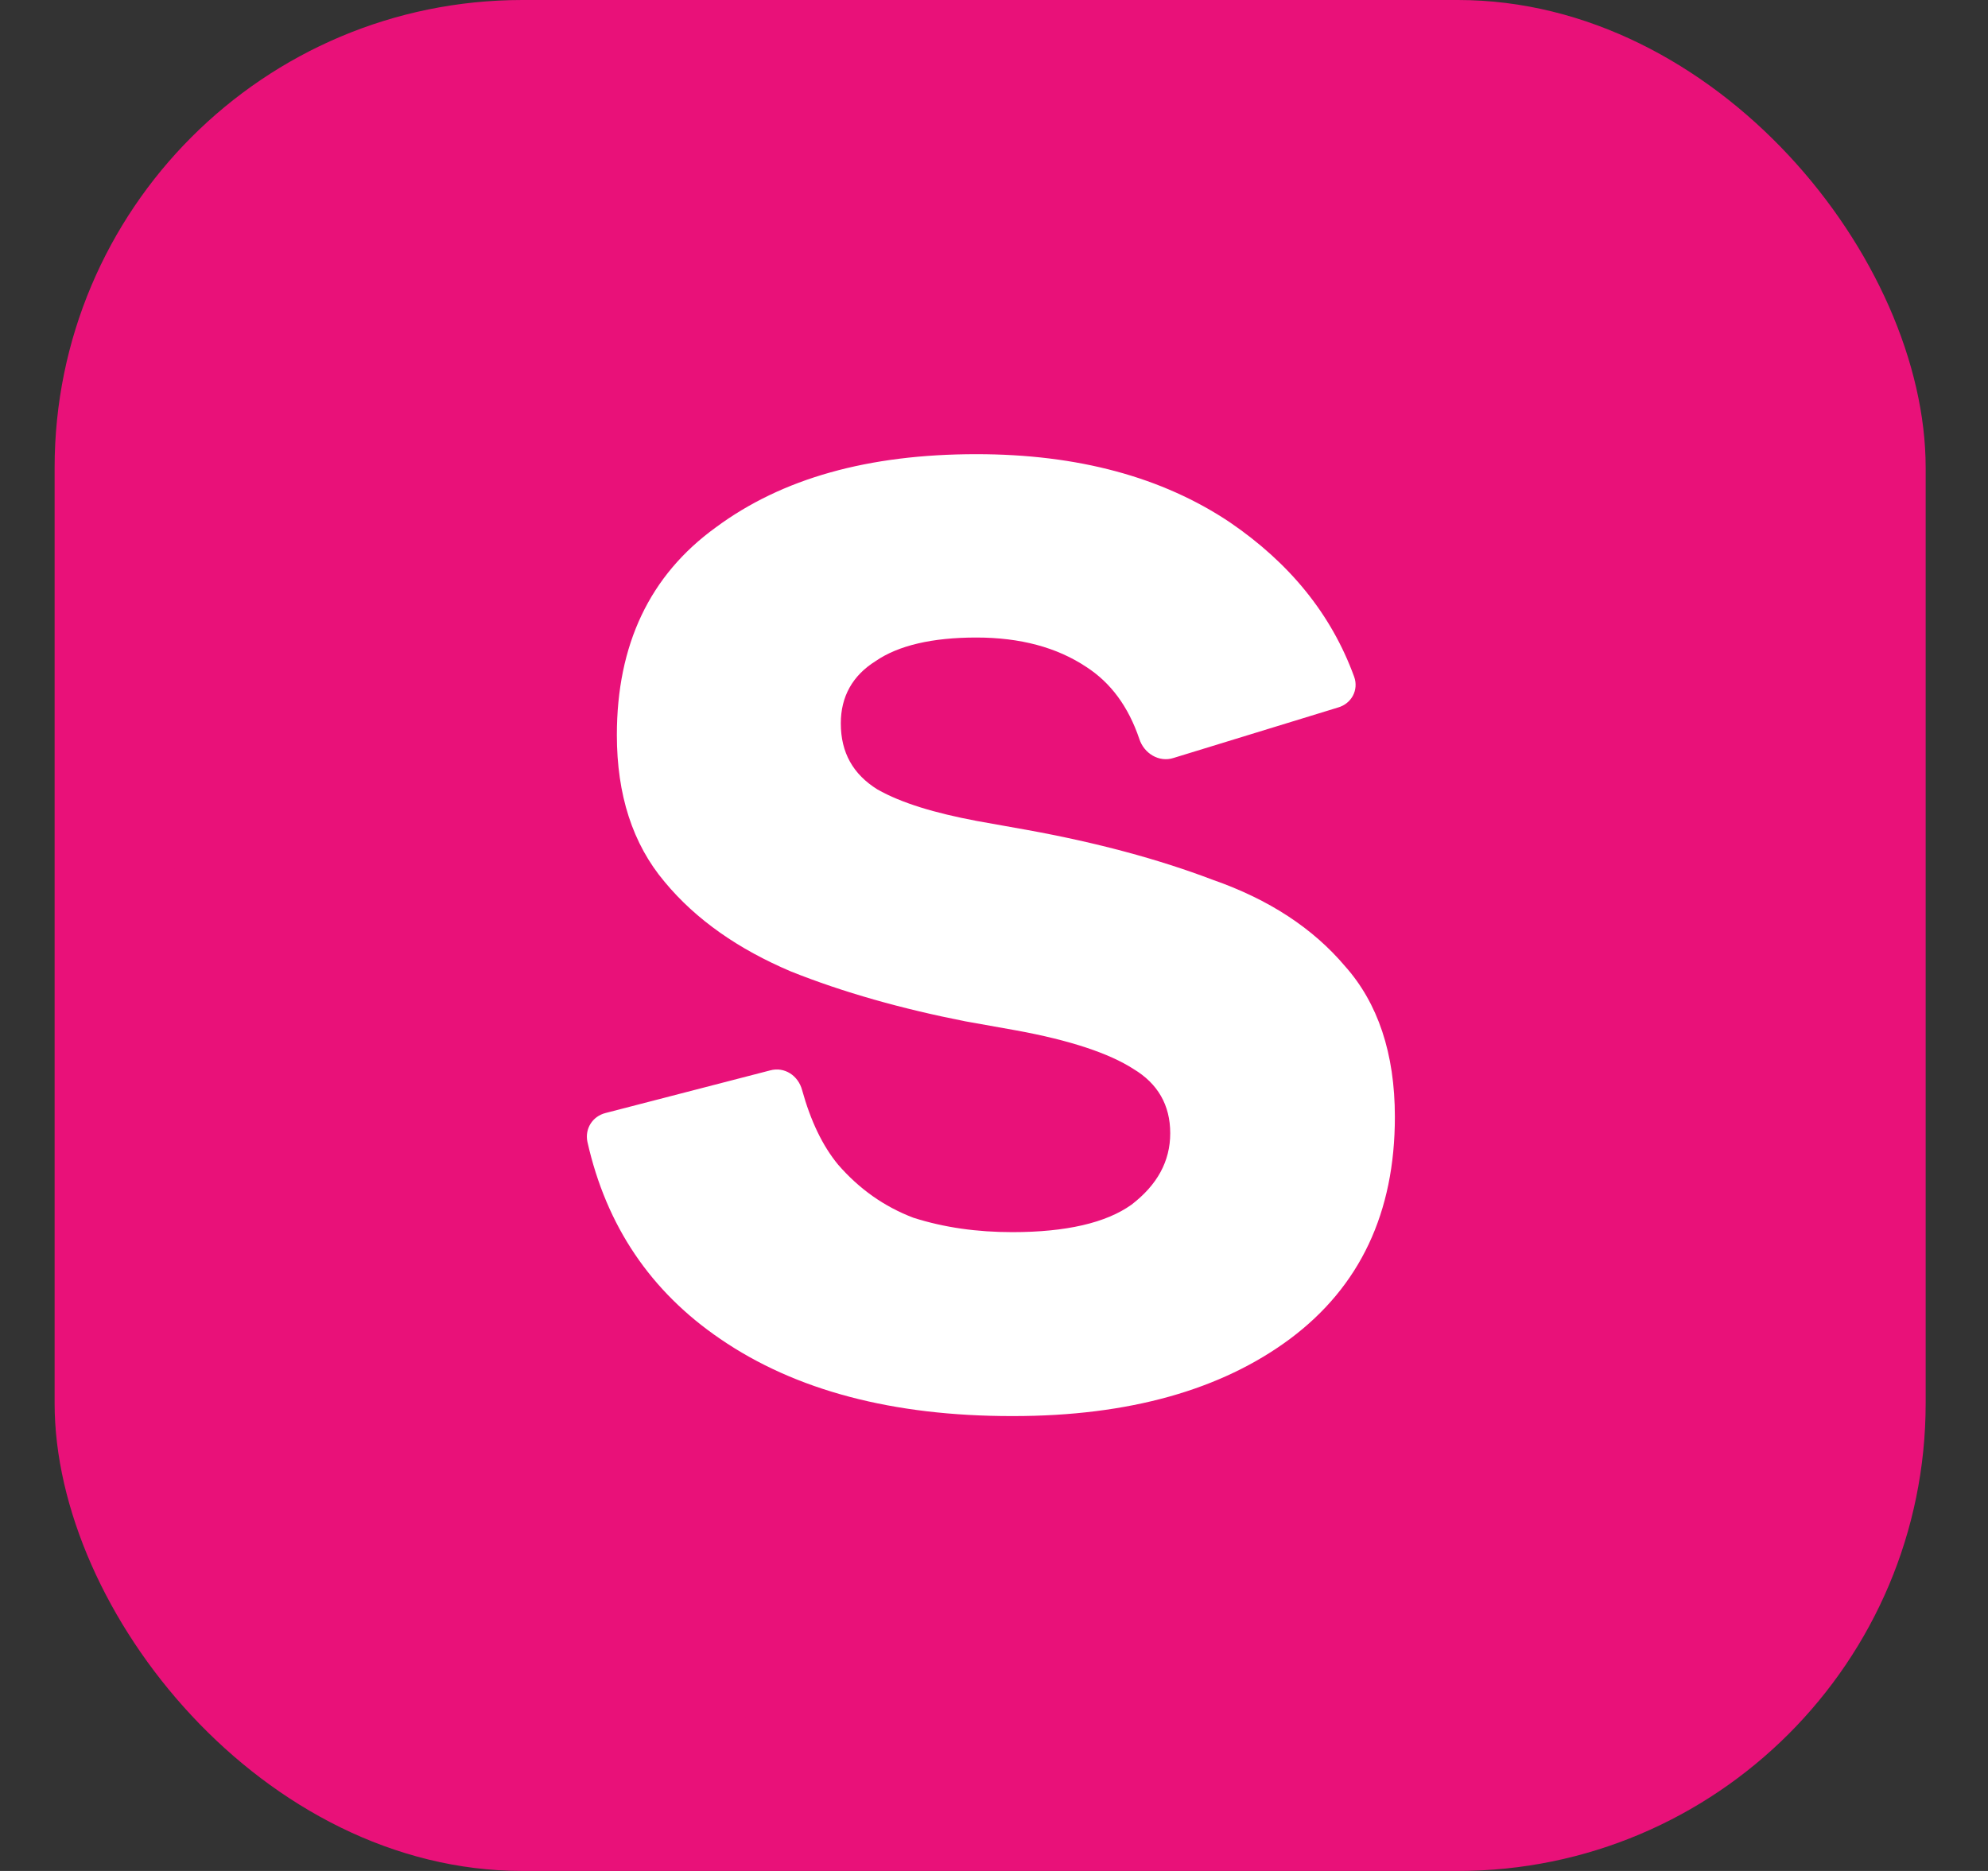 <svg width="17" height="16" viewBox="0 0 17 16" fill="none" xmlns="http://www.w3.org/2000/svg">
<rect x="0" y="0" width="17" height="16" fill="#333333" stroke="none"/>
<g clip-path="url(#clip0_1677_1636)">
<rect x="0.467" width="16" height="16" rx="4" fill="#E91179"/>
<path d="M8.467 13.803C11.672 13.803 14.27 11.205 14.27 8C14.27 4.795 11.672 2.197 8.467 2.197C5.262 2.197 2.663 4.795 2.663 8C2.663 11.205 5.262 13.803 8.467 13.803Z" fill="#1B1B1B"/>
<path fill-rule="evenodd" clip-rule="evenodd" d="M10.168 6.298C10.247 6.377 10.375 6.367 10.434 6.279C10.493 6.21 10.483 6.102 10.414 6.043C9.765 5.423 9.185 5.108 8.221 5.157C7.208 5.207 6.313 5.738 6.372 6.859C6.42 7.846 7.373 8.212 8.215 8.535L8.231 8.541C8.88 8.787 9.45 9.003 9.48 9.466C9.509 9.977 8.988 10.282 8.535 10.312C7.68 10.361 7.178 10.056 6.617 9.515C6.549 9.446 6.44 9.446 6.372 9.505C6.293 9.574 6.293 9.692 6.362 9.771C6.991 10.4 7.64 10.715 8.585 10.666C9.529 10.597 10.69 10.066 10.631 8.944C10.581 7.971 9.657 7.607 8.821 7.292L8.818 7.291C8.131 7.026 7.493 6.78 7.463 6.22C7.444 5.816 7.926 5.521 8.27 5.502C9.106 5.462 9.627 5.757 10.168 6.298ZM10.277 8.964C10.277 9.397 10.04 9.771 9.686 9.987L9.667 9.977C9.795 9.8 9.814 9.574 9.814 9.357C9.814 8.723 9.128 8.476 8.397 8.213L8.378 8.207L8.366 8.202C7.553 7.908 6.706 7.602 6.706 6.741C6.706 6.348 6.883 5.925 7.227 5.728L7.237 5.748C7.149 5.934 7.109 6.141 7.109 6.348C7.109 7.05 7.873 7.336 8.653 7.629L8.673 7.636C9.48 7.931 10.277 8.226 10.277 8.964Z" fill="white"/>
<path fill-rule="evenodd" clip-rule="evenodd" d="M8.417 3.18C5.786 3.18 3.647 5.319 3.647 7.951C3.647 10.582 5.786 12.721 8.417 12.721C11.049 12.721 13.188 10.582 13.188 7.951C13.188 5.319 11.049 3.18 8.417 3.18ZM3.844 7.951C3.844 5.428 5.895 3.377 8.417 3.377C10.94 3.377 12.991 5.428 12.991 7.951C12.991 10.474 10.94 12.525 8.417 12.525C5.895 12.525 3.844 10.474 3.844 7.951Z" fill="white"/>
<path fill-rule="evenodd" clip-rule="evenodd" d="M2.467 8C2.467 4.686 5.153 2 8.467 2C11.78 2 14.467 4.686 14.467 8C14.467 11.314 11.78 14 8.467 14C5.153 14 2.467 11.314 2.467 8ZM8.467 2.393C5.37 2.393 2.86 4.904 2.86 8C2.86 11.096 5.37 13.607 8.467 13.607C11.563 13.607 14.073 11.096 14.073 8C14.073 4.904 11.563 2.393 8.467 2.393Z" fill="white"/>
<path d="M8.467 15C12.333 15 15.467 11.866 15.467 8C15.467 4.134 12.333 1 8.467 1C4.601 1 1.467 4.134 1.467 8C1.467 11.866 4.601 15 8.467 15Z" fill="#E91179"/>
<path d="M8.651 12.11C7.638 12.11 6.803 11.892 6.159 11.45C5.566 11.046 5.185 10.486 5.023 9.764C5 9.652 5.067 9.546 5.179 9.518L6.585 9.154C6.708 9.12 6.826 9.198 6.859 9.322C6.932 9.585 7.033 9.798 7.167 9.96C7.347 10.167 7.559 10.318 7.811 10.414C8.075 10.498 8.355 10.537 8.657 10.537C9.116 10.537 9.458 10.458 9.676 10.302C9.895 10.134 10.007 9.932 10.007 9.691C10.007 9.45 9.9 9.266 9.693 9.142C9.486 9.008 9.15 8.896 8.691 8.812L8.254 8.734C7.711 8.627 7.212 8.487 6.764 8.308C6.316 8.118 5.952 7.866 5.683 7.541C5.409 7.216 5.275 6.796 5.275 6.286C5.275 5.514 5.555 4.92 6.12 4.511C6.686 4.091 7.425 3.884 8.349 3.884C9.217 3.884 9.939 4.08 10.516 4.466C11.026 4.814 11.384 5.25 11.58 5.788C11.62 5.9 11.558 6.018 11.44 6.051L10.035 6.482C9.911 6.522 9.783 6.443 9.743 6.32C9.648 6.04 9.497 5.838 9.29 5.704C9.038 5.536 8.724 5.452 8.349 5.452C7.974 5.452 7.683 5.519 7.487 5.654C7.291 5.777 7.19 5.956 7.19 6.186C7.19 6.438 7.296 6.622 7.503 6.751C7.711 6.869 7.996 6.953 8.349 7.02L8.786 7.098C9.374 7.205 9.9 7.345 10.371 7.524C10.852 7.692 11.227 7.938 11.502 8.263C11.782 8.577 11.928 9.008 11.928 9.551C11.928 10.369 11.631 11.002 11.031 11.45C10.444 11.886 9.654 12.11 8.663 12.11H8.651Z" fill="white"/>
</g>
<defs>
<clipPath id="clip0_1677_1636">
<rect x="0.467" width="16" height="16" rx="4" fill="white"/>
</clipPath>
</defs>
</svg>
